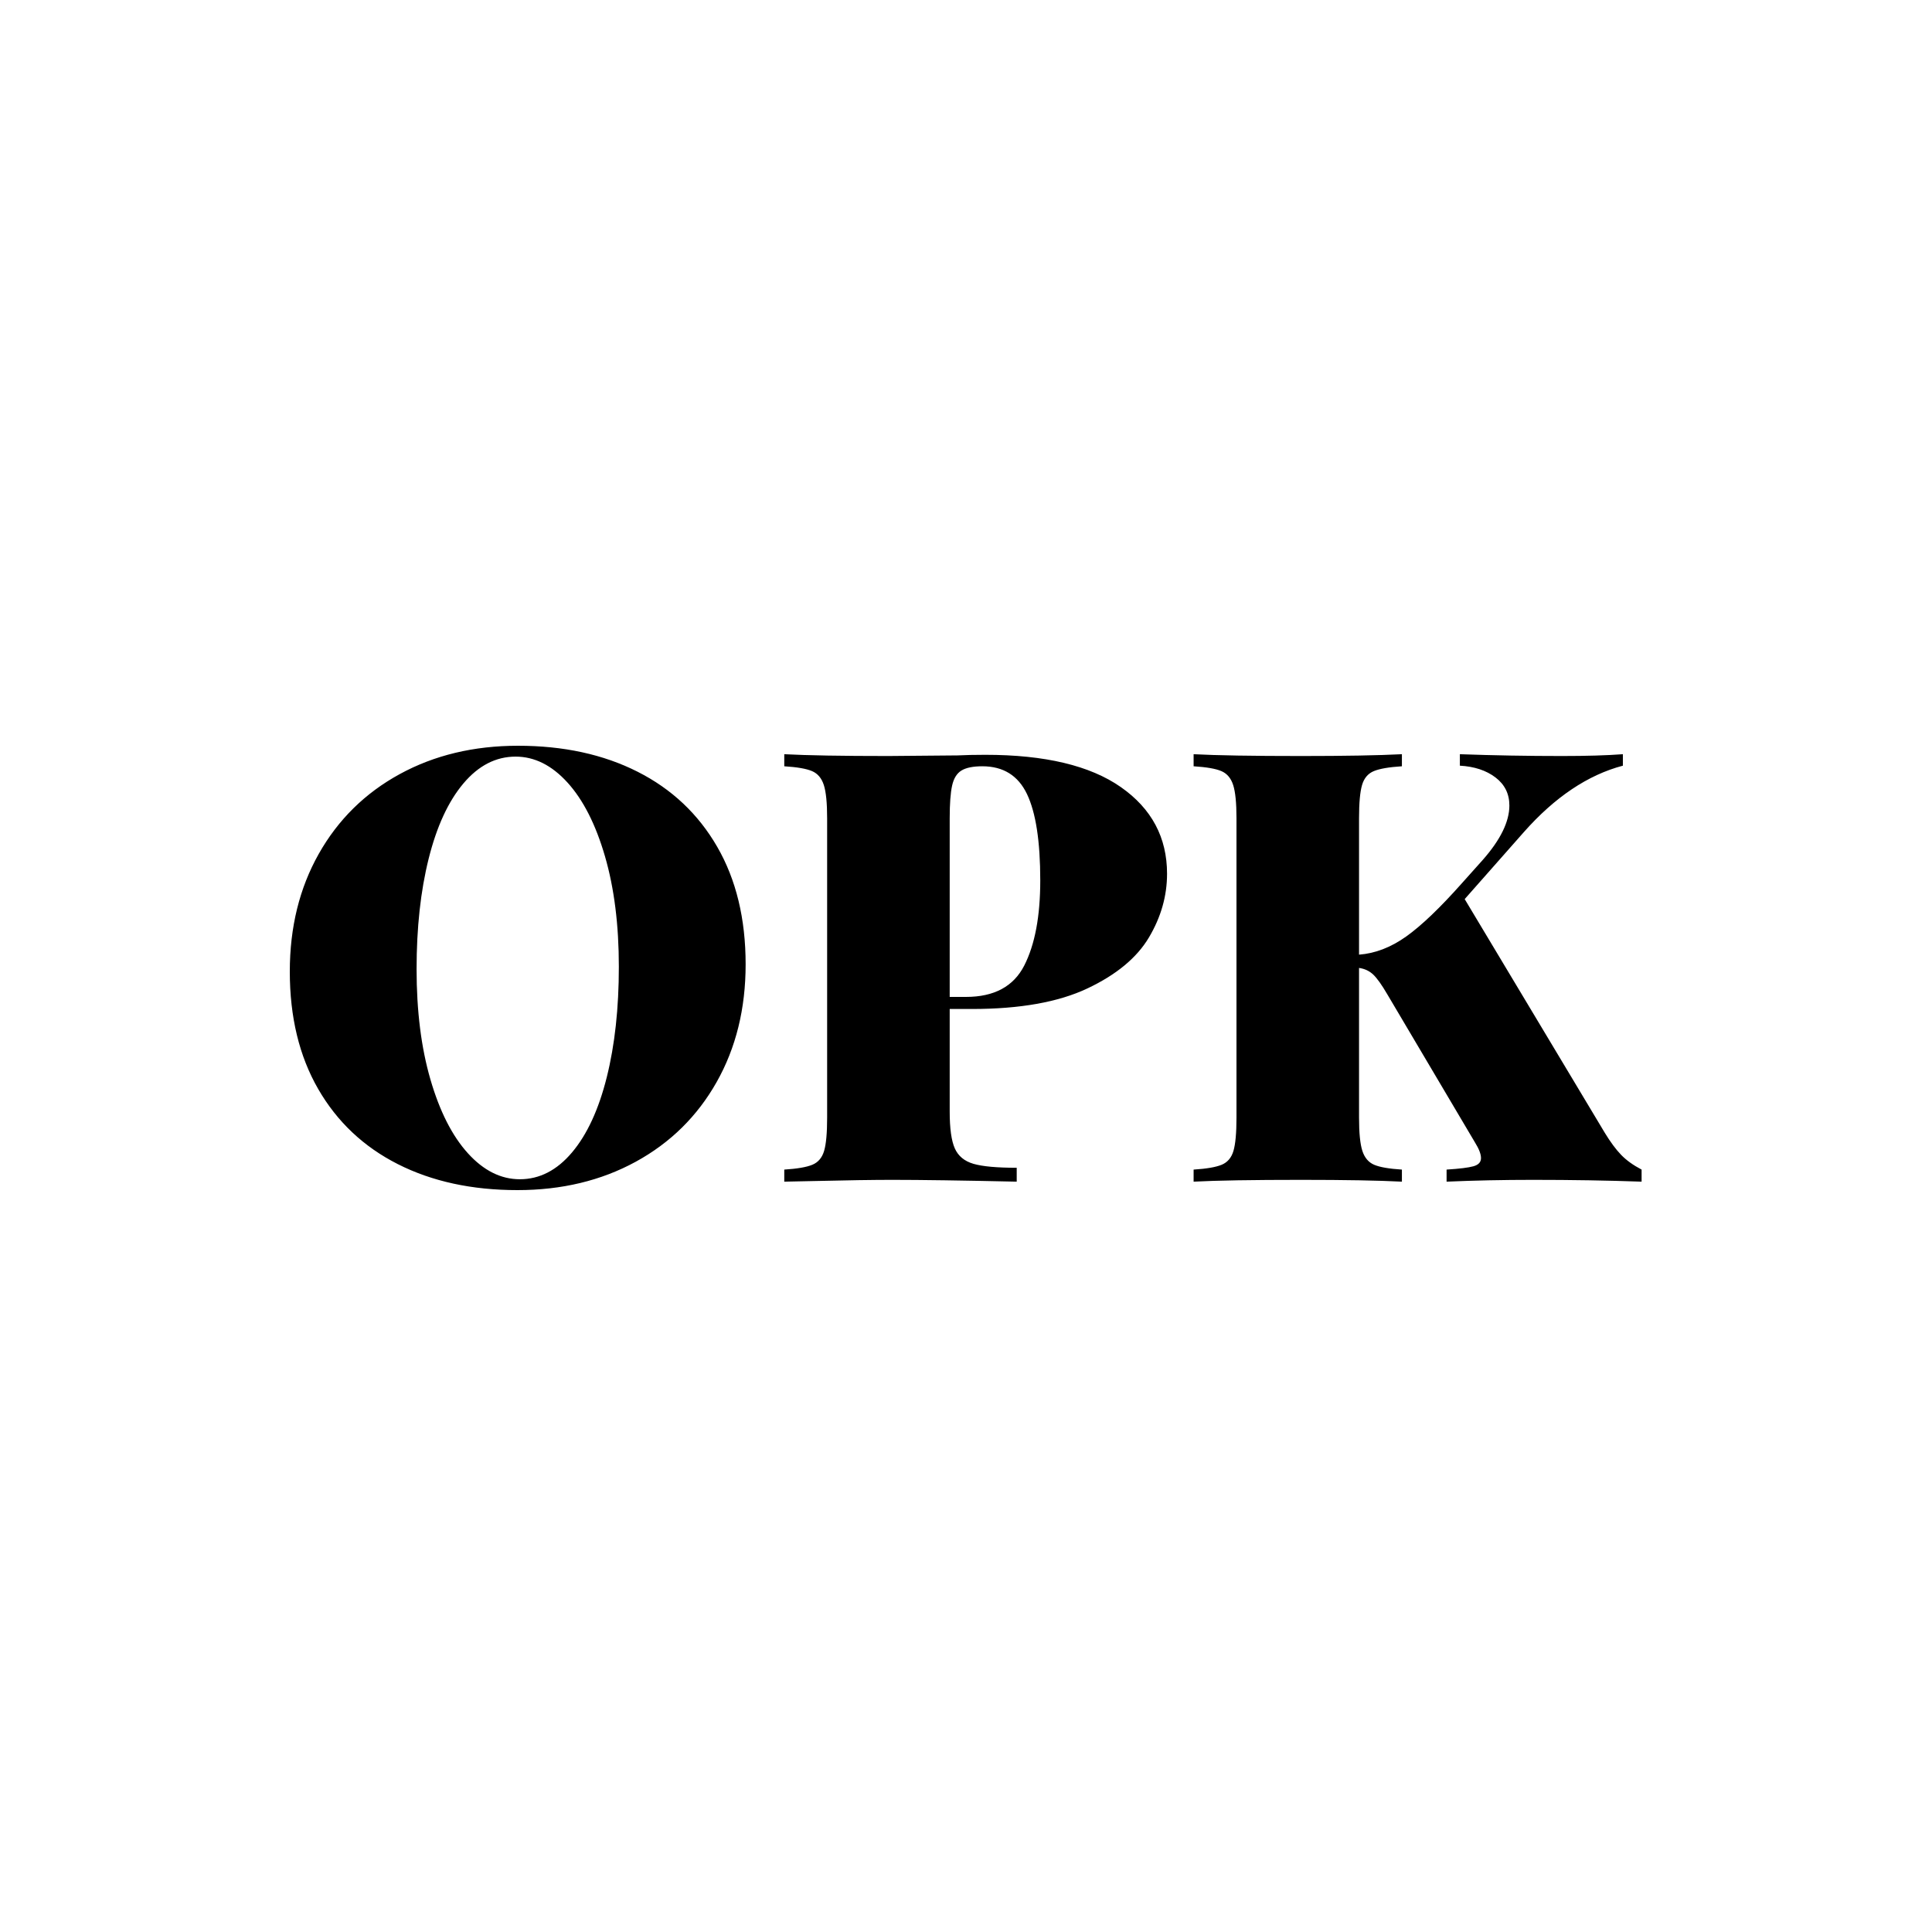 <?xml version="1.0" encoding="UTF-8"?>
<svg width="500px" height="500px" viewBox="0 0 500 500" version="1.1" xmlns="http://www.w3.org/2000/svg" xmlns:xlink="http://www.w3.org/1999/xlink">
    <!-- Generator: Sketch 51.3 (57544) - http://www.bohemiancoding.com/sketch -->
    <title>profile-logo-white</title>
    <desc>Created with Sketch.</desc>
    <defs></defs>
    <g id="profile-logo-white" stroke="none" stroke-width="1" fill="none" fill-rule="evenodd">
        <rect fill="#FFFFFF" x="0" y="0" width="500" height="500"></rect>
        <path d="M134.062,193 C145.833,193 156.146,195.24 165,199.719 C173.854,204.198 180.729,210.682 185.625,219.172 C190.521,227.662 192.969,237.792 192.969,249.562 C192.969,261.021 190.469,271.177 185.469,280.031 C180.469,288.885 173.49,295.76 164.531,300.656 C155.573,305.552 145.365,308 133.906,308 C122.135,308 111.823,305.76 102.969,301.281 C94.115,296.802 87.24,290.318 82.344,281.828 C77.448,273.338 75,263.208 75,251.438 C75,239.979 77.5,229.823 82.5,220.969 C87.5,212.115 94.479,205.24 103.438,200.344 C112.396,195.448 122.604,193 134.062,193 Z M133.438,195.812 C128.333,195.812 123.828,198.13 119.922,202.766 C116.016,207.401 113.021,213.885 110.938,222.219 C108.854,230.552 107.812,240.083 107.812,250.812 C107.812,261.646 109.01,271.177 111.406,279.406 C113.802,287.635 117.031,293.99 121.094,298.469 C125.156,302.948 129.635,305.188 134.531,305.188 C139.635,305.188 144.141,302.87 148.047,298.234 C151.953,293.599 154.948,287.115 157.031,278.781 C159.115,270.448 160.156,260.917 160.156,250.188 C160.156,239.354 158.958,229.823 156.562,221.594 C154.167,213.365 150.938,207.01 146.875,202.531 C142.812,198.052 138.333,195.812 133.438,195.812 Z M245.781,261.125 L245.781,287.688 C245.781,292.063 246.224,295.24 247.109,297.219 C247.995,299.198 249.609,300.526 251.953,301.203 C254.297,301.88 258.021,302.219 263.125,302.219 L263.125,305.812 C249.062,305.5 238.333,305.344 230.938,305.344 C226.042,305.344 219.219,305.448 210.469,305.656 L202.969,305.812 L202.969,302.688 C206.302,302.479 208.724,302.063 210.234,301.438 C211.745,300.812 212.76,299.615 213.281,297.844 C213.802,296.073 214.062,293.208 214.062,289.25 L214.062,211.75 C214.062,207.792 213.776,204.927 213.203,203.156 C212.63,201.385 211.615,200.188 210.156,199.562 C208.698,198.937 206.302,198.521 202.969,198.312 L202.969,195.188 C208.906,195.5 217.865,195.656 229.844,195.656 L247.812,195.5 C249.896,195.396 252.292,195.344 255,195.344 C270.417,195.344 282.109,198.13 290.078,203.703 C298.047,209.276 302.031,216.75 302.031,226.125 C302.031,231.854 300.469,237.349 297.344,242.609 C294.219,247.87 288.906,252.271 281.406,255.812 C273.906,259.354 263.958,261.125 251.562,261.125 L245.781,261.125 Z M254.219,198.312 C251.823,198.312 250.026,198.677 248.828,199.406 C247.63,200.135 246.823,201.437 246.406,203.312 C245.99,205.188 245.781,208 245.781,211.75 L245.781,258 L250,258 C257.292,258 262.318,255.292 265.078,249.875 C267.839,244.458 269.219,237.115 269.219,227.844 C269.219,217.74 268.073,210.292 265.781,205.5 C263.49,200.708 259.635,198.312 254.219,198.312 Z M415.312,293.156 C416.771,295.552 418.177,297.453 419.531,298.859 C420.885,300.266 422.656,301.542 424.844,302.688 L424.844,305.812 C416.094,305.5 406.719,305.344 396.719,305.344 C389.01,305.344 381.563,305.5 374.375,305.812 L374.375,302.688 C377.708,302.479 380.026,302.193 381.328,301.828 C382.63,301.464 383.281,300.76 383.281,299.719 C383.281,298.677 382.76,297.323 381.719,295.656 L359.062,257.375 C357.604,254.875 356.38,253.156 355.391,252.219 C354.401,251.281 353.177,250.708 351.719,250.5 L351.719,289.25 C351.719,293.208 352.005,296.073 352.578,297.844 C353.151,299.615 354.167,300.812 355.625,301.438 C357.083,302.063 359.479,302.479 362.812,302.688 L362.812,305.812 C356.771,305.5 348.073,305.344 336.719,305.344 C324.115,305.344 314.844,305.5 308.906,305.812 L308.906,302.688 C312.24,302.479 314.661,302.063 316.172,301.438 C317.682,300.812 318.698,299.615 319.219,297.844 C319.74,296.073 320,293.208 320,289.25 L320,211.75 C320,207.792 319.714,204.927 319.141,203.156 C318.568,201.385 317.552,200.188 316.094,199.562 C314.635,198.937 312.24,198.521 308.906,198.312 L308.906,195.188 C314.844,195.5 324.115,195.656 336.719,195.656 C347.969,195.656 356.667,195.5 362.812,195.188 L362.812,198.312 C359.479,198.521 357.057,198.937 355.547,199.562 C354.036,200.188 353.021,201.385 352.5,203.156 C351.979,204.927 351.719,207.792 351.719,211.75 L351.719,247.062 C355.885,246.75 359.948,245.188 363.906,242.375 C367.865,239.562 372.708,234.927 378.438,228.469 L383.75,222.531 C388.333,217.323 390.625,212.635 390.625,208.469 C390.625,205.448 389.427,203.026 387.031,201.203 C384.635,199.38 381.563,198.365 377.812,198.156 L377.812,195.188 C386.563,195.5 395.365,195.656 404.219,195.656 C410.573,195.656 415.833,195.5 420,195.188 L420,198.156 C410.937,200.552 402.396,206.281 394.375,215.344 L379.062,232.688 L415.312,293.156 Z" id="OPK" fill="#000000"></path>
    </g>
</svg>